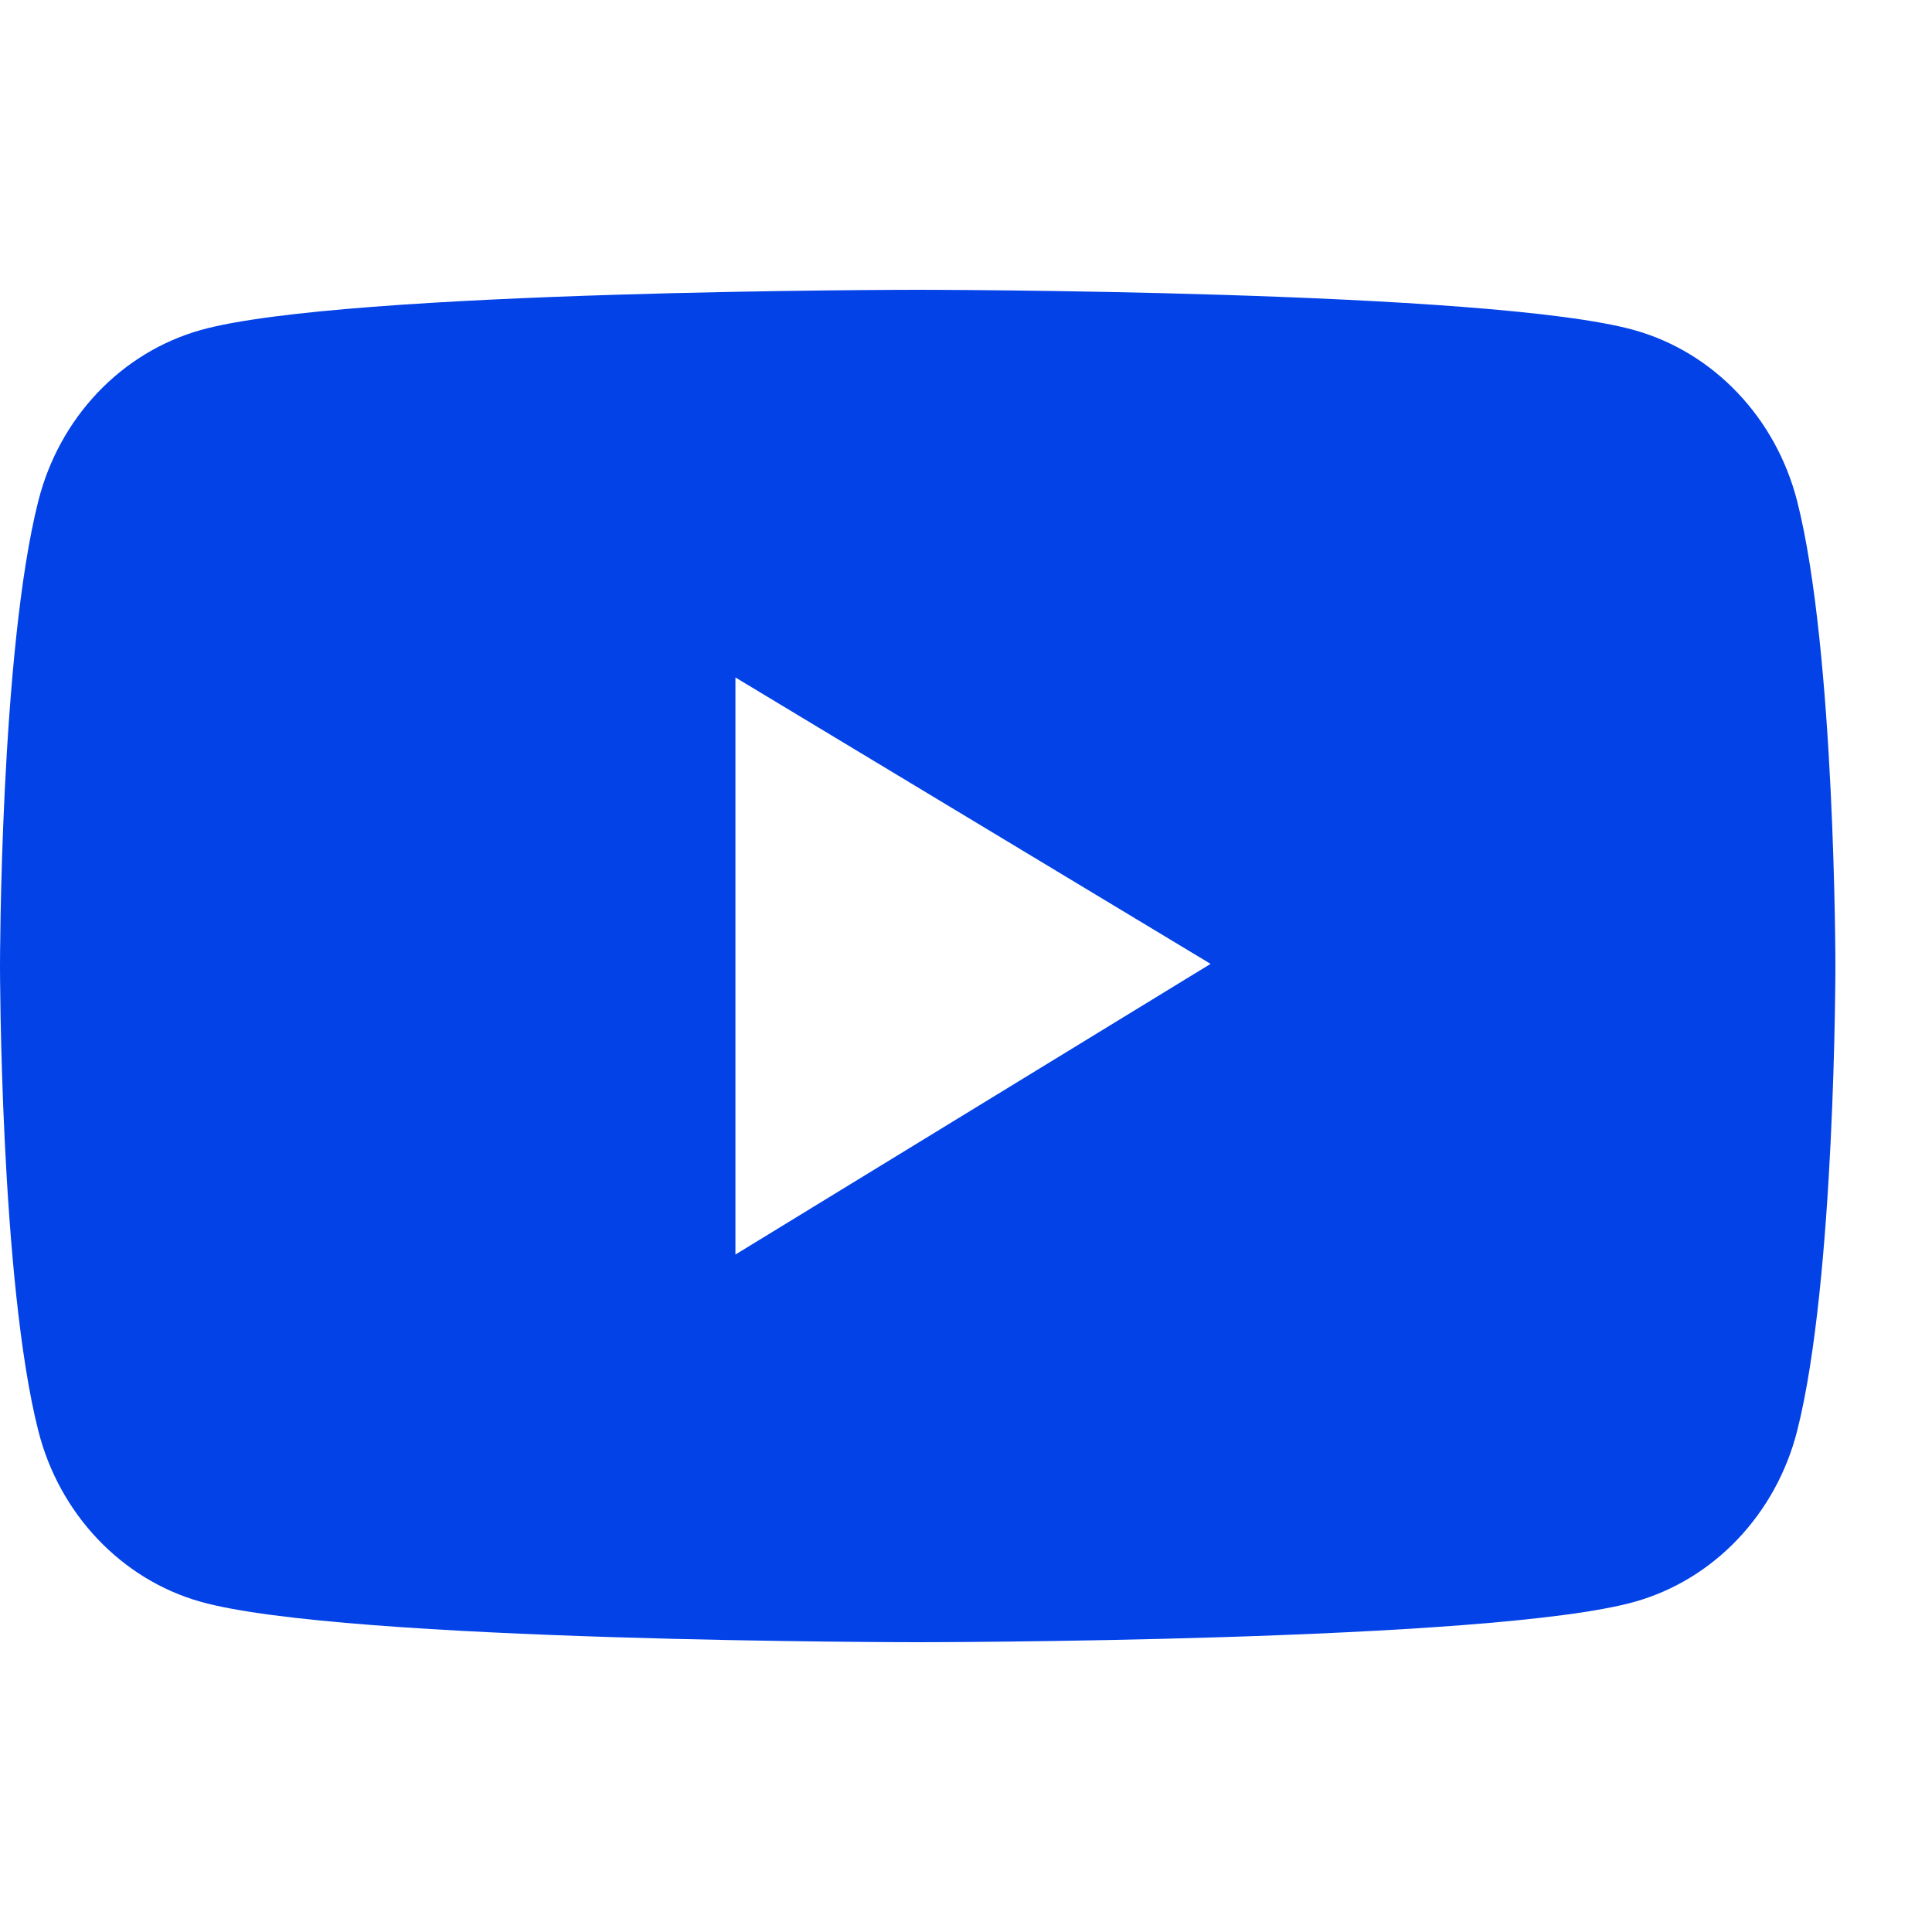 <svg width="20" height="20" viewBox="0 0 20 20" fill="none" xmlns="http://www.w3.org/2000/svg">
<path d="M18.604 5.187C18.495 4.763 18.283 4.377 17.988 4.067C17.694 3.757 17.327 3.533 16.924 3.419C15.442 3 9.5 3 9.5 3C9.5 3 3.558 3 2.076 3.417C1.673 3.531 1.306 3.754 1.011 4.064C0.716 4.375 0.504 4.761 0.397 5.185C-8.0892e-08 6.745 0 10 0 10C0 10 -8.0892e-08 13.255 0.397 14.813C0.615 15.674 1.26 16.351 2.076 16.581C3.558 17 9.5 17 9.5 17C9.5 17 15.442 17 16.924 16.581C17.742 16.351 18.385 15.674 18.604 14.813C19 13.255 19 10 19 10C19 10 19 6.745 18.604 5.187ZM7.613 12.987V7.013L12.532 9.978L7.613 12.987Z" fill="#0342E7"/>
</svg>
